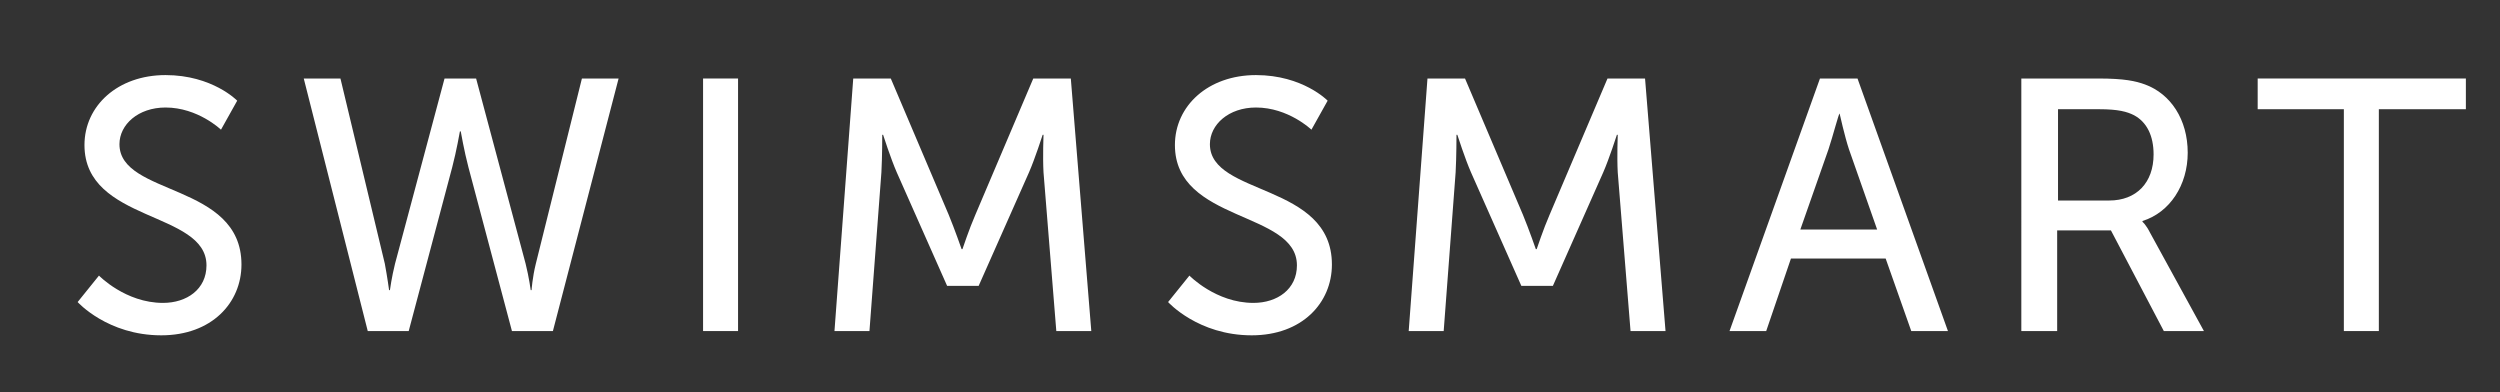 <?xml version="1.0" encoding="utf-8"?>
<!-- Generator: Adobe Illustrator 18.1.1, SVG Export Plug-In . SVG Version: 6.00 Build 0)  -->
<svg version="1.1" id="Layer_1" xmlns="http://www.w3.org/2000/svg" xmlns:xlink="http://www.w3.org/1999/xlink" x="0px" y="0px"
	 viewBox="0 0 293 46" enable-background="new 0 0 293 46" xml:space="preserve">
<rect x="0" y="0" width="293" height="46" fill="#333333" stroke="none"/>
<path fill="#FFFFFF" d="M9.1,35.4c0,0,3.5,3.9,9.8,3.9c5.9,0,9.4-3.8,9.4-8.3c0-9.6-14.3-8-14.3-14.1c0-2.3,2.2-4.3,5.4-4.3
	c3.8,0,6.5,2.6,6.5,2.6l1.9-3.4c0,0-2.9-3-8.4-3c-5.6,0-9.5,3.6-9.5,8.2c0,9.1,14.3,7.7,14.3,14.1c0,2.8-2.3,4.4-5.1,4.4
	c-4.4,0-7.5-3.2-7.5-3.2L9.1,35.4z"/>
<path fill="#FFFFFF" d="M52.1,9.2l-5.8,21.7c-0.4,1.6-0.6,3.1-0.6,3.1h-0.1c0,0-0.2-1.5-0.5-3.1L39.9,9.2h-4.3l7.5,29.6h4.8
	l5.1-19.2c0.5-1.9,0.9-4.2,0.9-4.2H54c0,0,0.4,2.3,0.9,4.2L60,38.8h4.8l7.7-29.6h-4.3l-5.4,21.7c-0.4,1.6-0.5,3.1-0.5,3.1h-0.1
	c0,0-0.2-1.5-0.6-3.1L55.8,9.2H52.1z"/>
<path fill="#FFFFFF" d="M82.4,38.8h4.1V9.2h-4.1V38.8z"/>
<path fill="#FFFFFF" d="M97.8,38.8h4.1l1.4-18.6c0.1-1.8,0.1-4.4,0.1-4.4h0.1c0,0,0.9,2.8,1.6,4.4l5.9,13.3h3.7l5.9-13.3
	c0.7-1.6,1.6-4.4,1.6-4.4h0.1c0,0-0.1,2.6,0,4.4l1.5,18.6h4.1l-2.4-29.6h-4.4l-6.8,16c-0.7,1.6-1.5,4-1.5,4h-0.1c0,0-0.8-2.3-1.5-4
	l-6.8-16h-4.4L97.8,38.8z"/>
<path fill="#FFFFFF" d="M136.9,35.4c0,0,3.5,3.9,9.8,3.9c5.9,0,9.4-3.8,9.4-8.3c0-9.6-14.3-8-14.3-14.1c0-2.3,2.2-4.3,5.4-4.3
	c3.8,0,6.5,2.6,6.5,2.6l1.9-3.4c0,0-2.9-3-8.4-3c-5.6,0-9.5,3.6-9.5,8.2c0,9.1,14.3,7.7,14.3,14.1c0,2.8-2.3,4.4-5.1,4.4
	c-4.4,0-7.5-3.2-7.5-3.2L136.9,35.4z"/>
<path fill="#FFFFFF" d="M165.1,38.8h4.1l1.4-18.6c0.1-1.8,0.1-4.4,0.1-4.4h0.1c0,0,0.9,2.8,1.6,4.4l5.9,13.3h3.7l5.9-13.3
	c0.7-1.6,1.6-4.4,1.6-4.4h0.1c0,0-0.1,2.6,0,4.4l1.5,18.6h4.1l-2.4-29.6h-4.4l-6.8,16c-0.7,1.6-1.5,4-1.5,4h-0.1c0,0-0.8-2.3-1.5-4
	l-6.8-16h-4.4L165.1,38.8z"/>
<path fill="#FFFFFF" d="M224,38.8h4.3L217.7,9.2h-4.4l-10.6,29.6h4.3l2.9-8.5h11.1L224,38.8z M215.6,13.3c0,0,0.6,2.7,1.1,4.2
	l3.3,9.4h-9l3.3-9.4C214.8,16,215.5,13.3,215.6,13.3L215.6,13.3z"/>
<path fill="#FFFFFF" d="M237,38.8h4.1V27h6.3l6.2,11.8h4.7l-6.3-11.5c-0.5-1-0.9-1.3-0.9-1.3v-0.1c3.2-1,5.3-4.2,5.3-8
	c0-3.9-2-6.9-5-8c-1.1-0.4-2.4-0.7-5.5-0.7h-9V38.8z M241.2,23.4V12.8h4.8c2.3,0,3.3,0.3,4.1,0.7c1.5,0.8,2.3,2.4,2.3,4.6
	c0,3.3-2,5.4-5.2,5.4H241.2z"/>
<path fill="#FFFFFF" d="M274.7,38.8h4.1v-26H289V9.2h-24.4v3.6h10.1V38.8z"/>
</svg>
